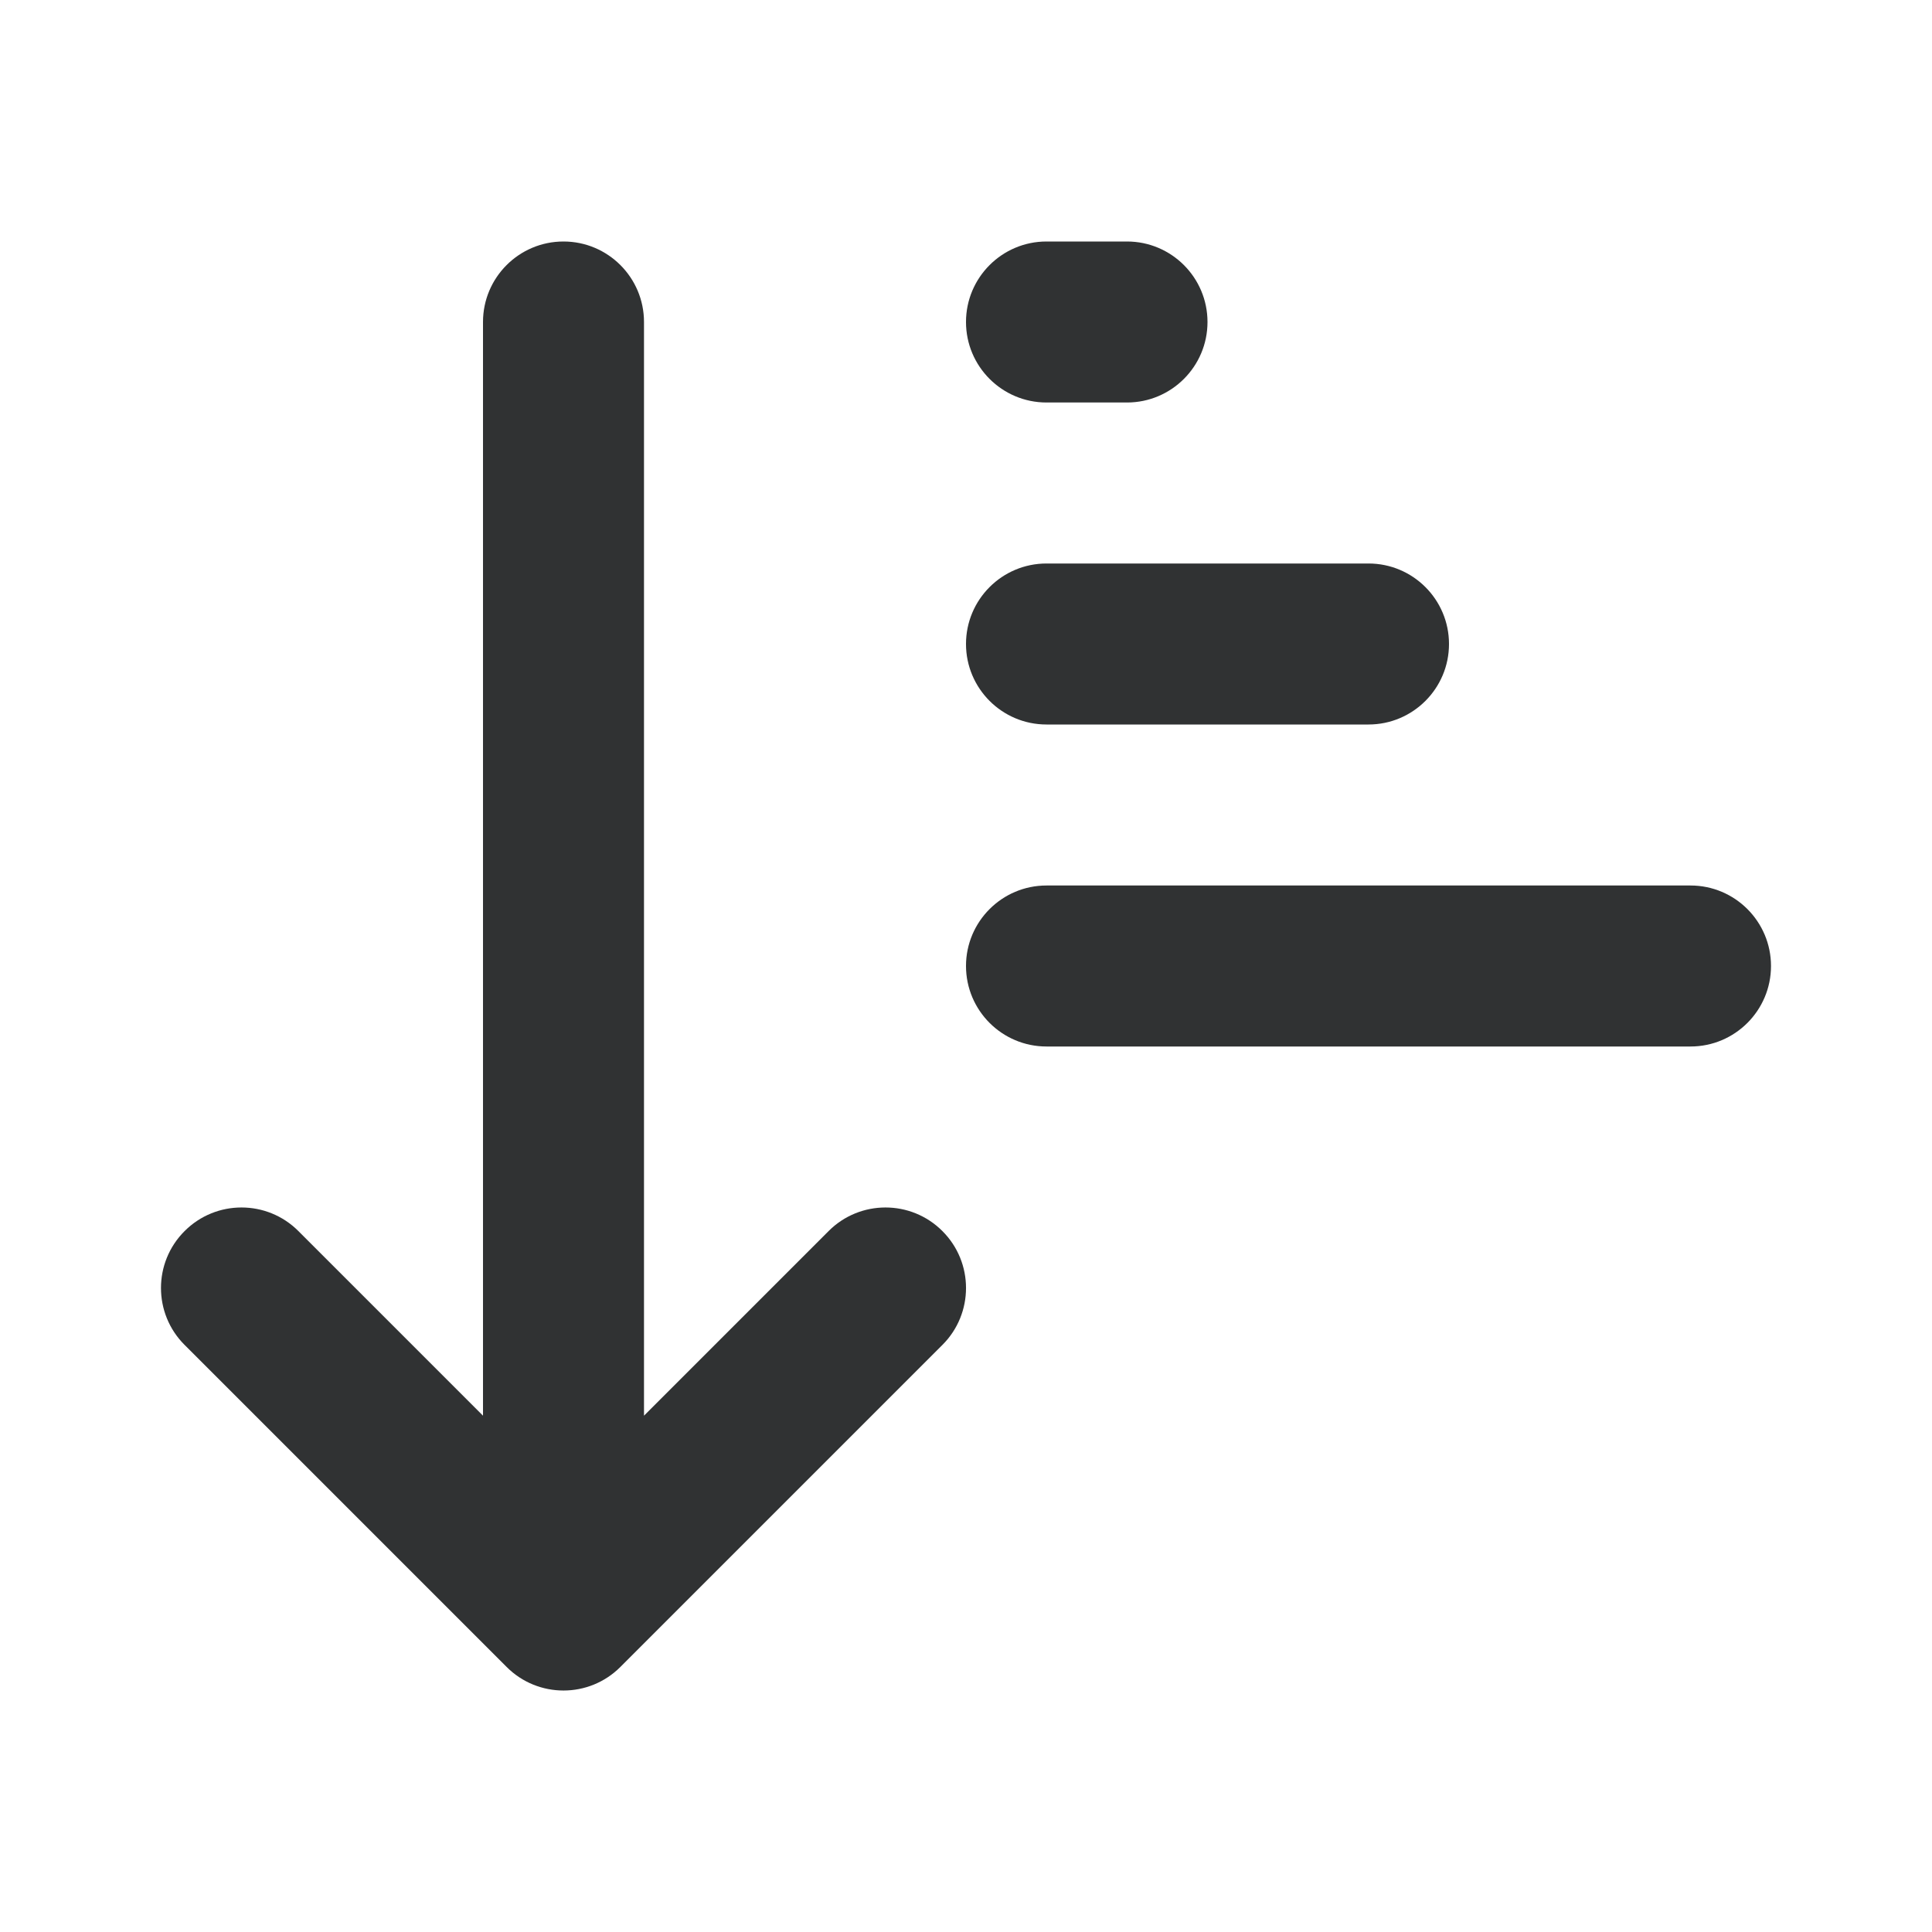 <svg width="24" height="24" viewBox="0 0 24 24" fill="none" xmlns="http://www.w3.org/2000/svg">
    <path
        d="M8 4C8 3.448 7.552 3 7 3C6.448 3 6 3.448 6 4V17.586L3.707 15.293C3.317 14.902 2.683 14.902 2.293 15.293C1.902 15.683 1.902 16.317 2.293 16.707L6.293 20.707C6.683 21.098 7.317 21.098 7.707 20.707L11.707 16.707C12.098 16.317 12.098 15.683 11.707 15.293C11.317 14.902 10.683 14.902 10.293 15.293L8 17.586V4Z"
        fill="#303233" />
    <path
        d="M13 11C12.448 11 12 11.448 12 12C12 12.552 12.448 13 13 13H21C21.552 13 22 12.552 22 12C22 11.448 21.552 11 21 11H13Z"
        fill="#303233" />
    <path
        d="M12 8C12 7.448 12.448 7 13 7H17C17.552 7 18 7.448 18 8C18 8.552 17.552 9 17 9H13C12.448 9 12 8.552 12 8Z"
        fill="#303233" />
    <path
        d="M13 3C12.448 3 12 3.448 12 4C12 4.552 12.448 5 13 5H14C14.552 5 15 4.552 15 4C15 3.448 14.552 3 14 3H13Z"
        fill="#303233" />
</svg>
